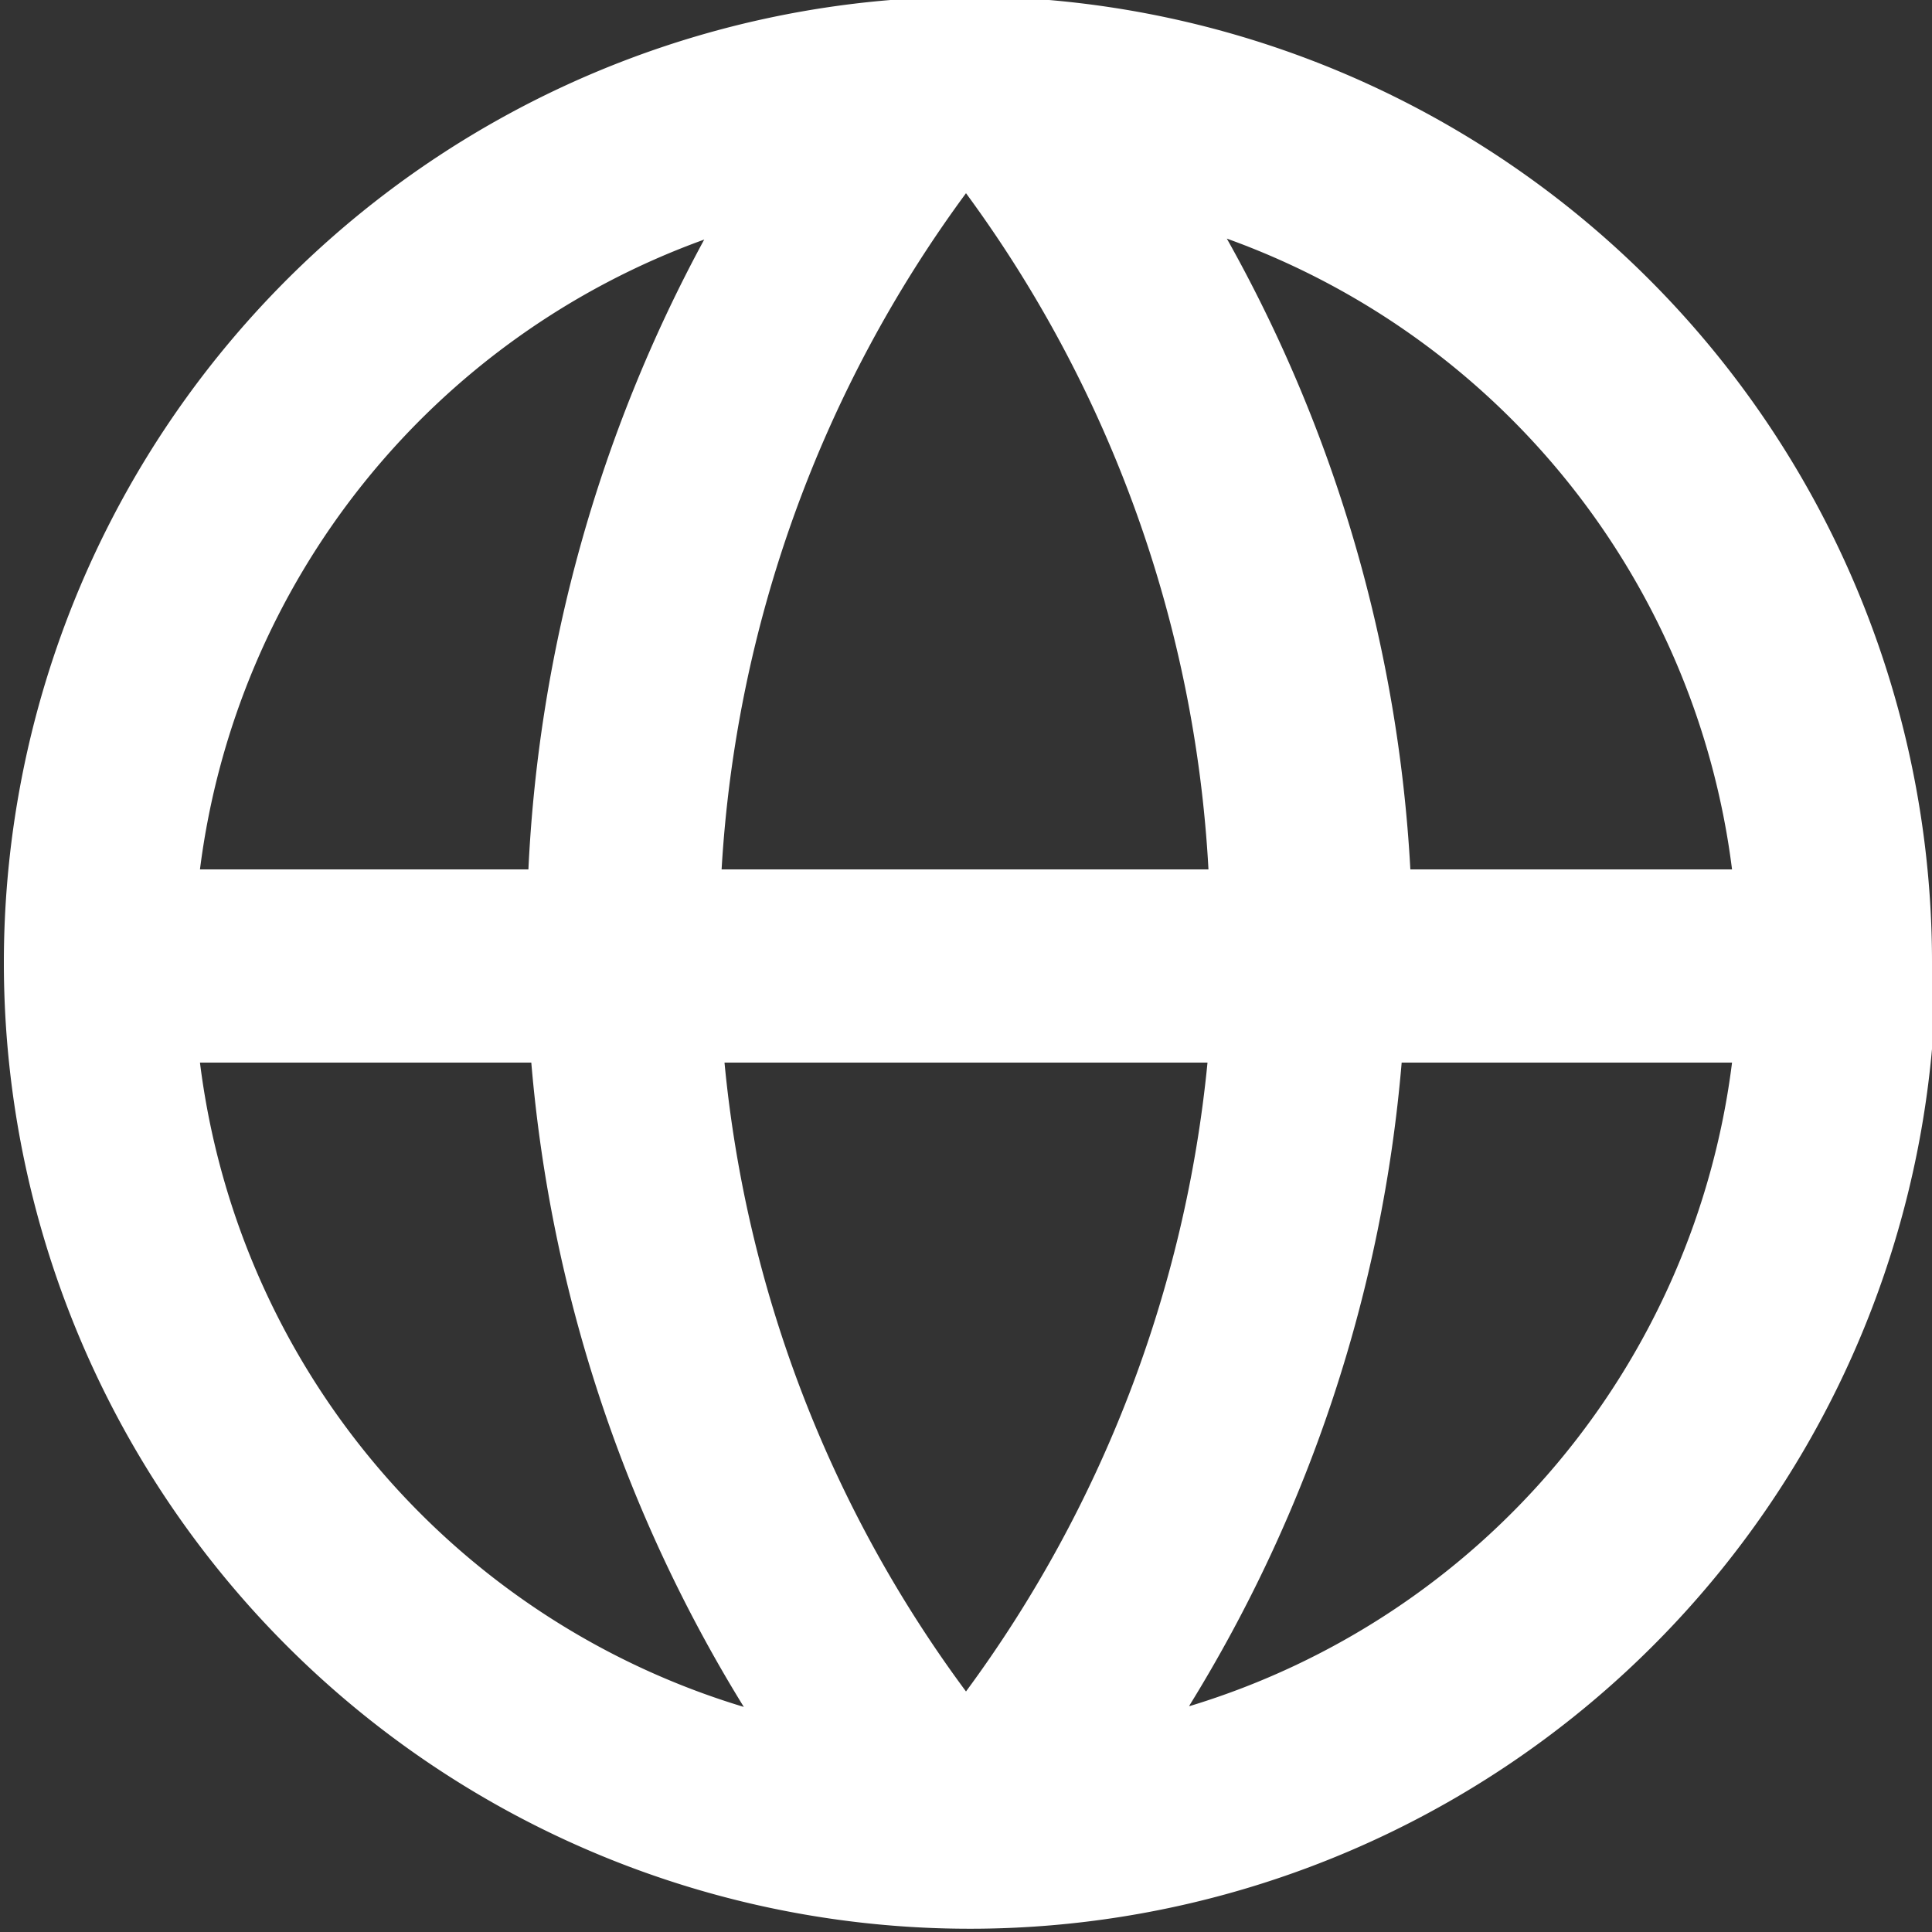 <svg id="Layer_1" data-name="Layer 1" xmlns="http://www.w3.org/2000/svg" viewBox="0 0 20 20"><rect x="0" y="0" width="20" height="20" fill="#333333" stroke="none"/><title>langue</title><g id="Page-1"><g id="Dribbble-Light-Preview"><g id="icons"><path id="globe_network-" data-name="globe network-" d="M12.31,17.66A15.07,15.07,0,0,0,14.51,11h3.42a8,8,0,0,1-5.61,6.66M10,17.51A13,13,0,0,1,7.5,11h5A13.11,13.11,0,0,1,10,17.51M2.07,11H5.5a15.11,15.11,0,0,0,2.2,6.67A8,8,0,0,1,2.07,11M7.29,2.48A15.18,15.18,0,0,0,5.47,9H2.07A8,8,0,0,1,7.29,2.48M10,2s0,0,0,0,0,0,0,0a0,0,0,0,1,0,0,13,13,0,0,1,2.51,7H7.47A13.09,13.09,0,0,1,10,2m8,7h-3.4A15,15,0,0,0,12.7,2.47,8,8,0,0,1,17.93,9M10.86,0A10,10,0,1,0,20,10.86,8.38,8.38,0,0,0,20,10,10,10,0,0,0,10.86,0" transform="translate(0 0)" fill="#fff" fill-rule="evenodd"/></g></g></g></svg>